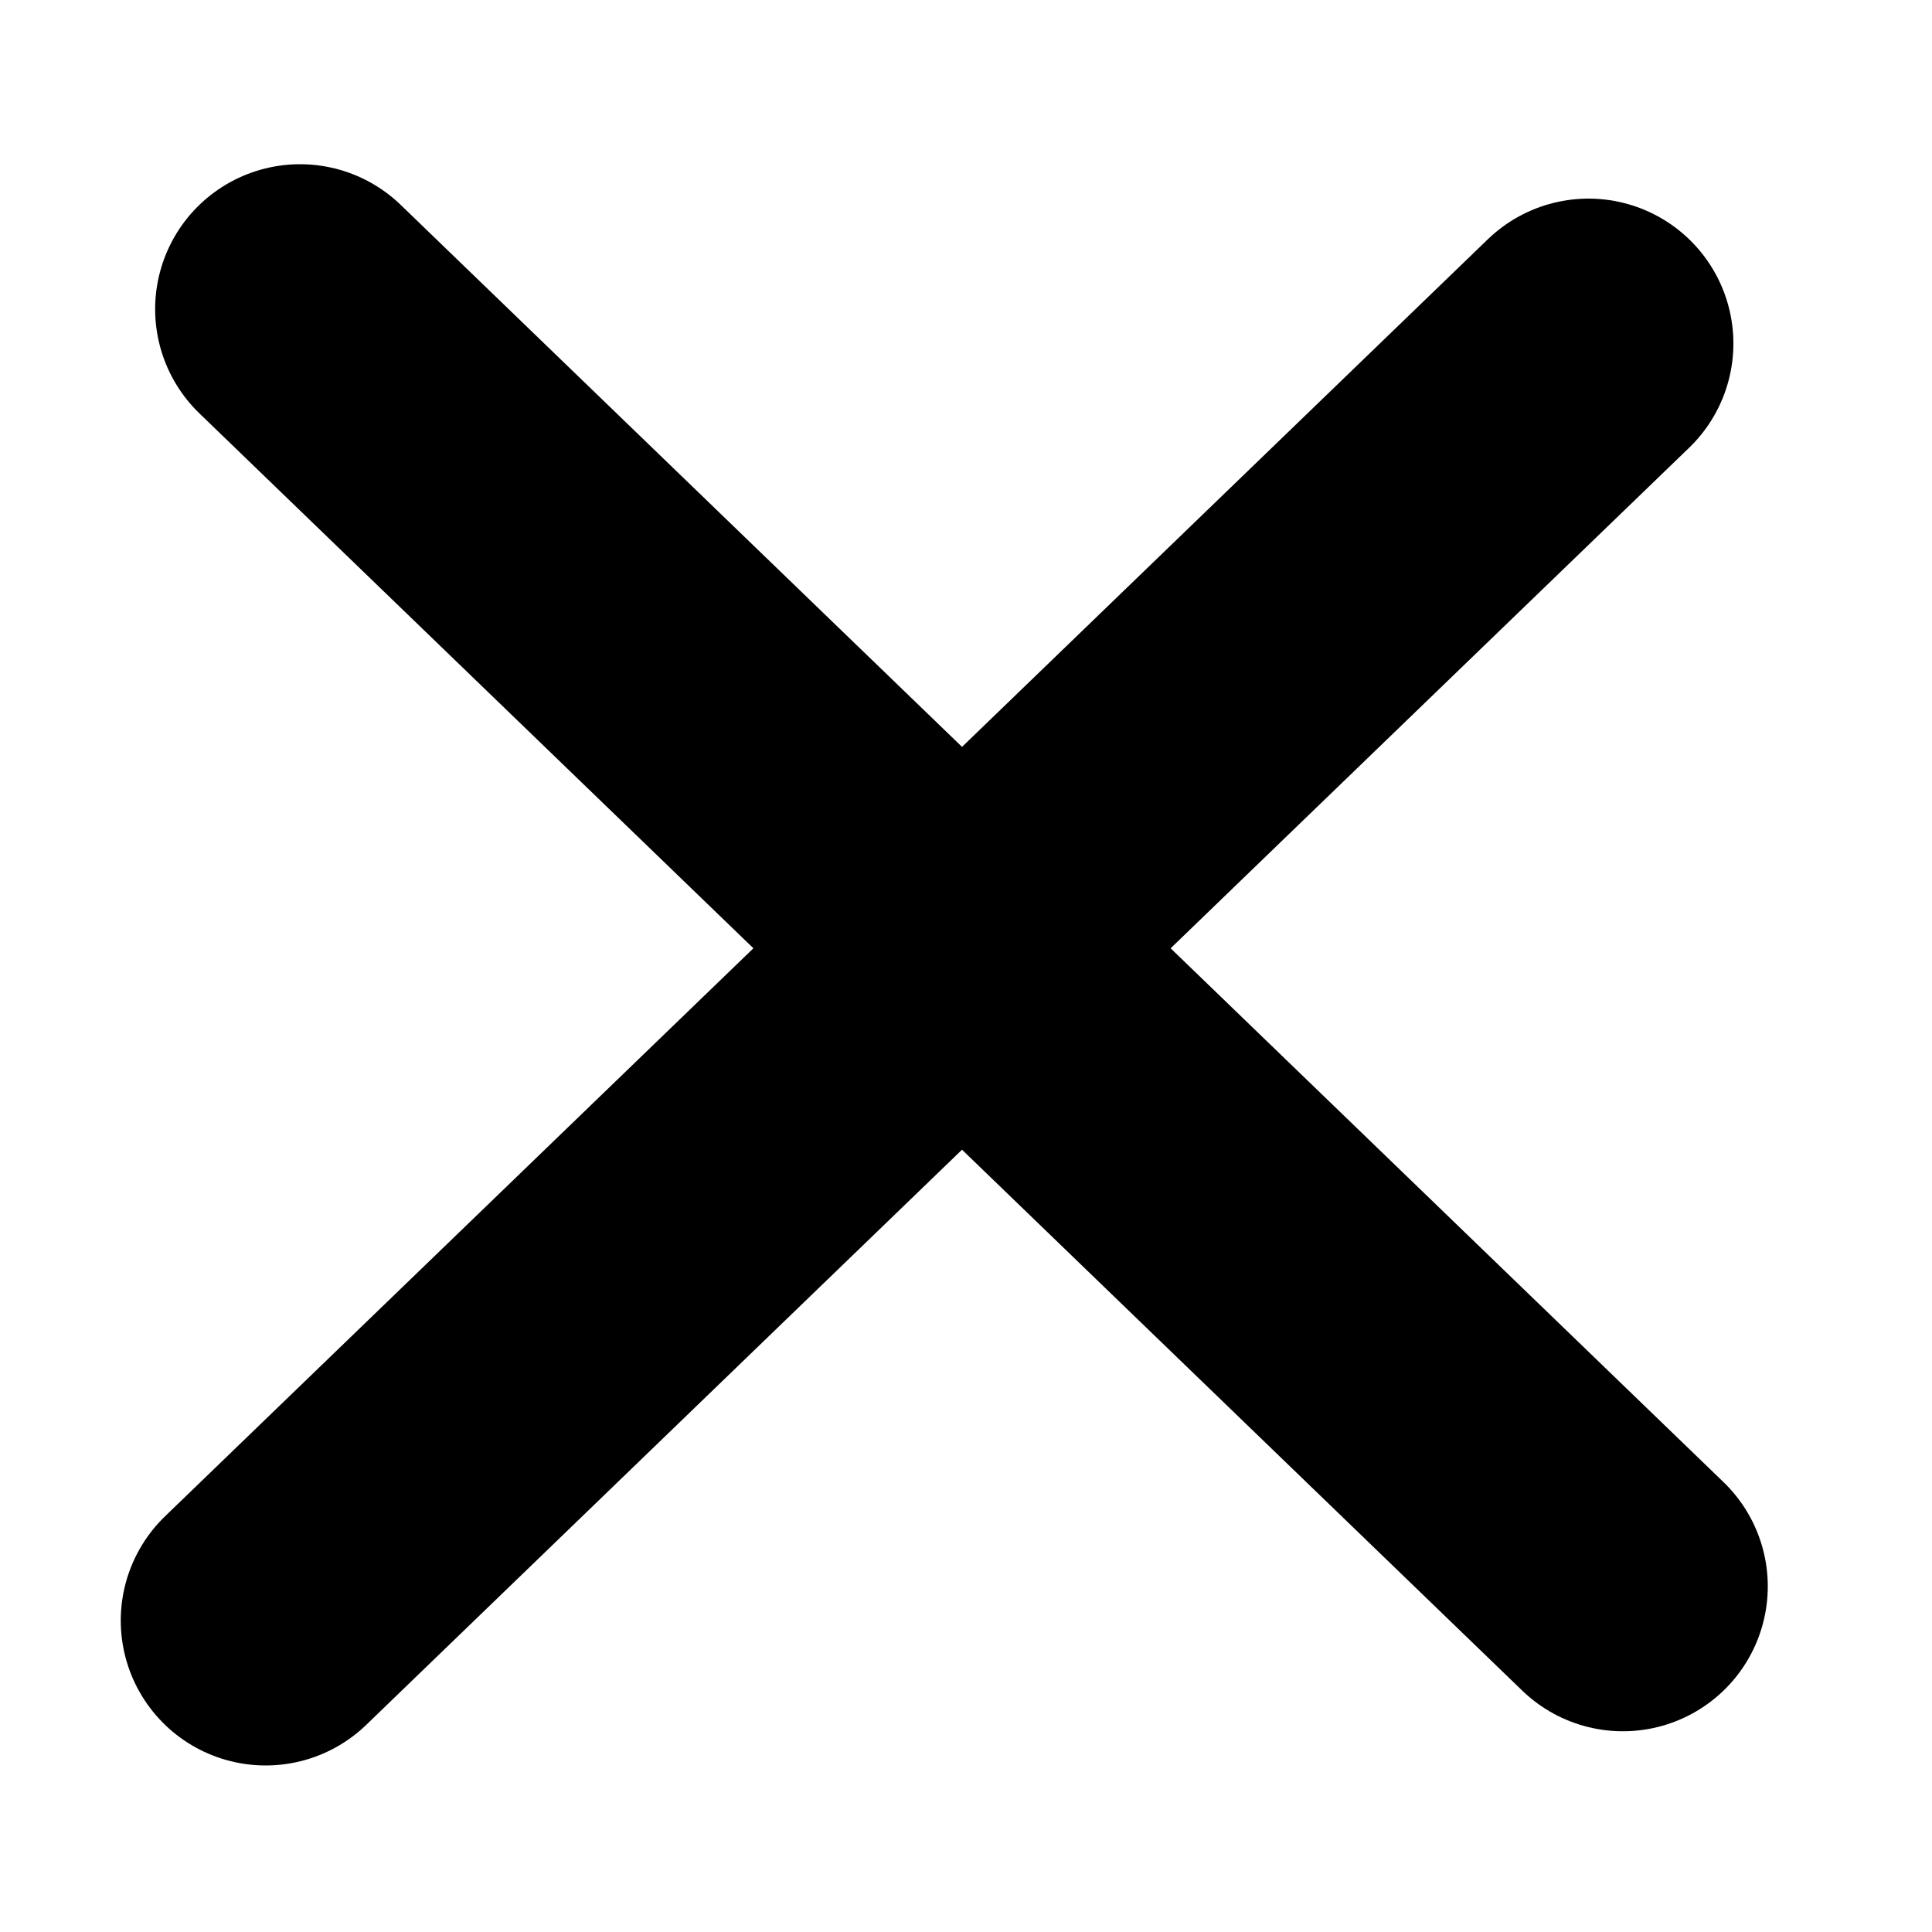<?xml version="1.0" encoding="utf-8"?>
<!-- Generator: Adobe Illustrator 23.0.1, SVG Export Plug-In . SVG Version: 6.00 Build 0)  -->
<svg height="100" width="100" xmlns="http://www.w3.org/2000/svg" viewBox="0 0 100 100">
<line id="cross1" stroke="black" stroke-width="15px" stroke-linecap="round" x1="13.75" y1="83.88" x2="82.22" y2="17.78"/>
<line  id="cross2"  stroke="black" stroke-width="15px" stroke-linecap="round" x1="15.53" y1="16" x2="84" y2="82.11"/>
          
</svg>
